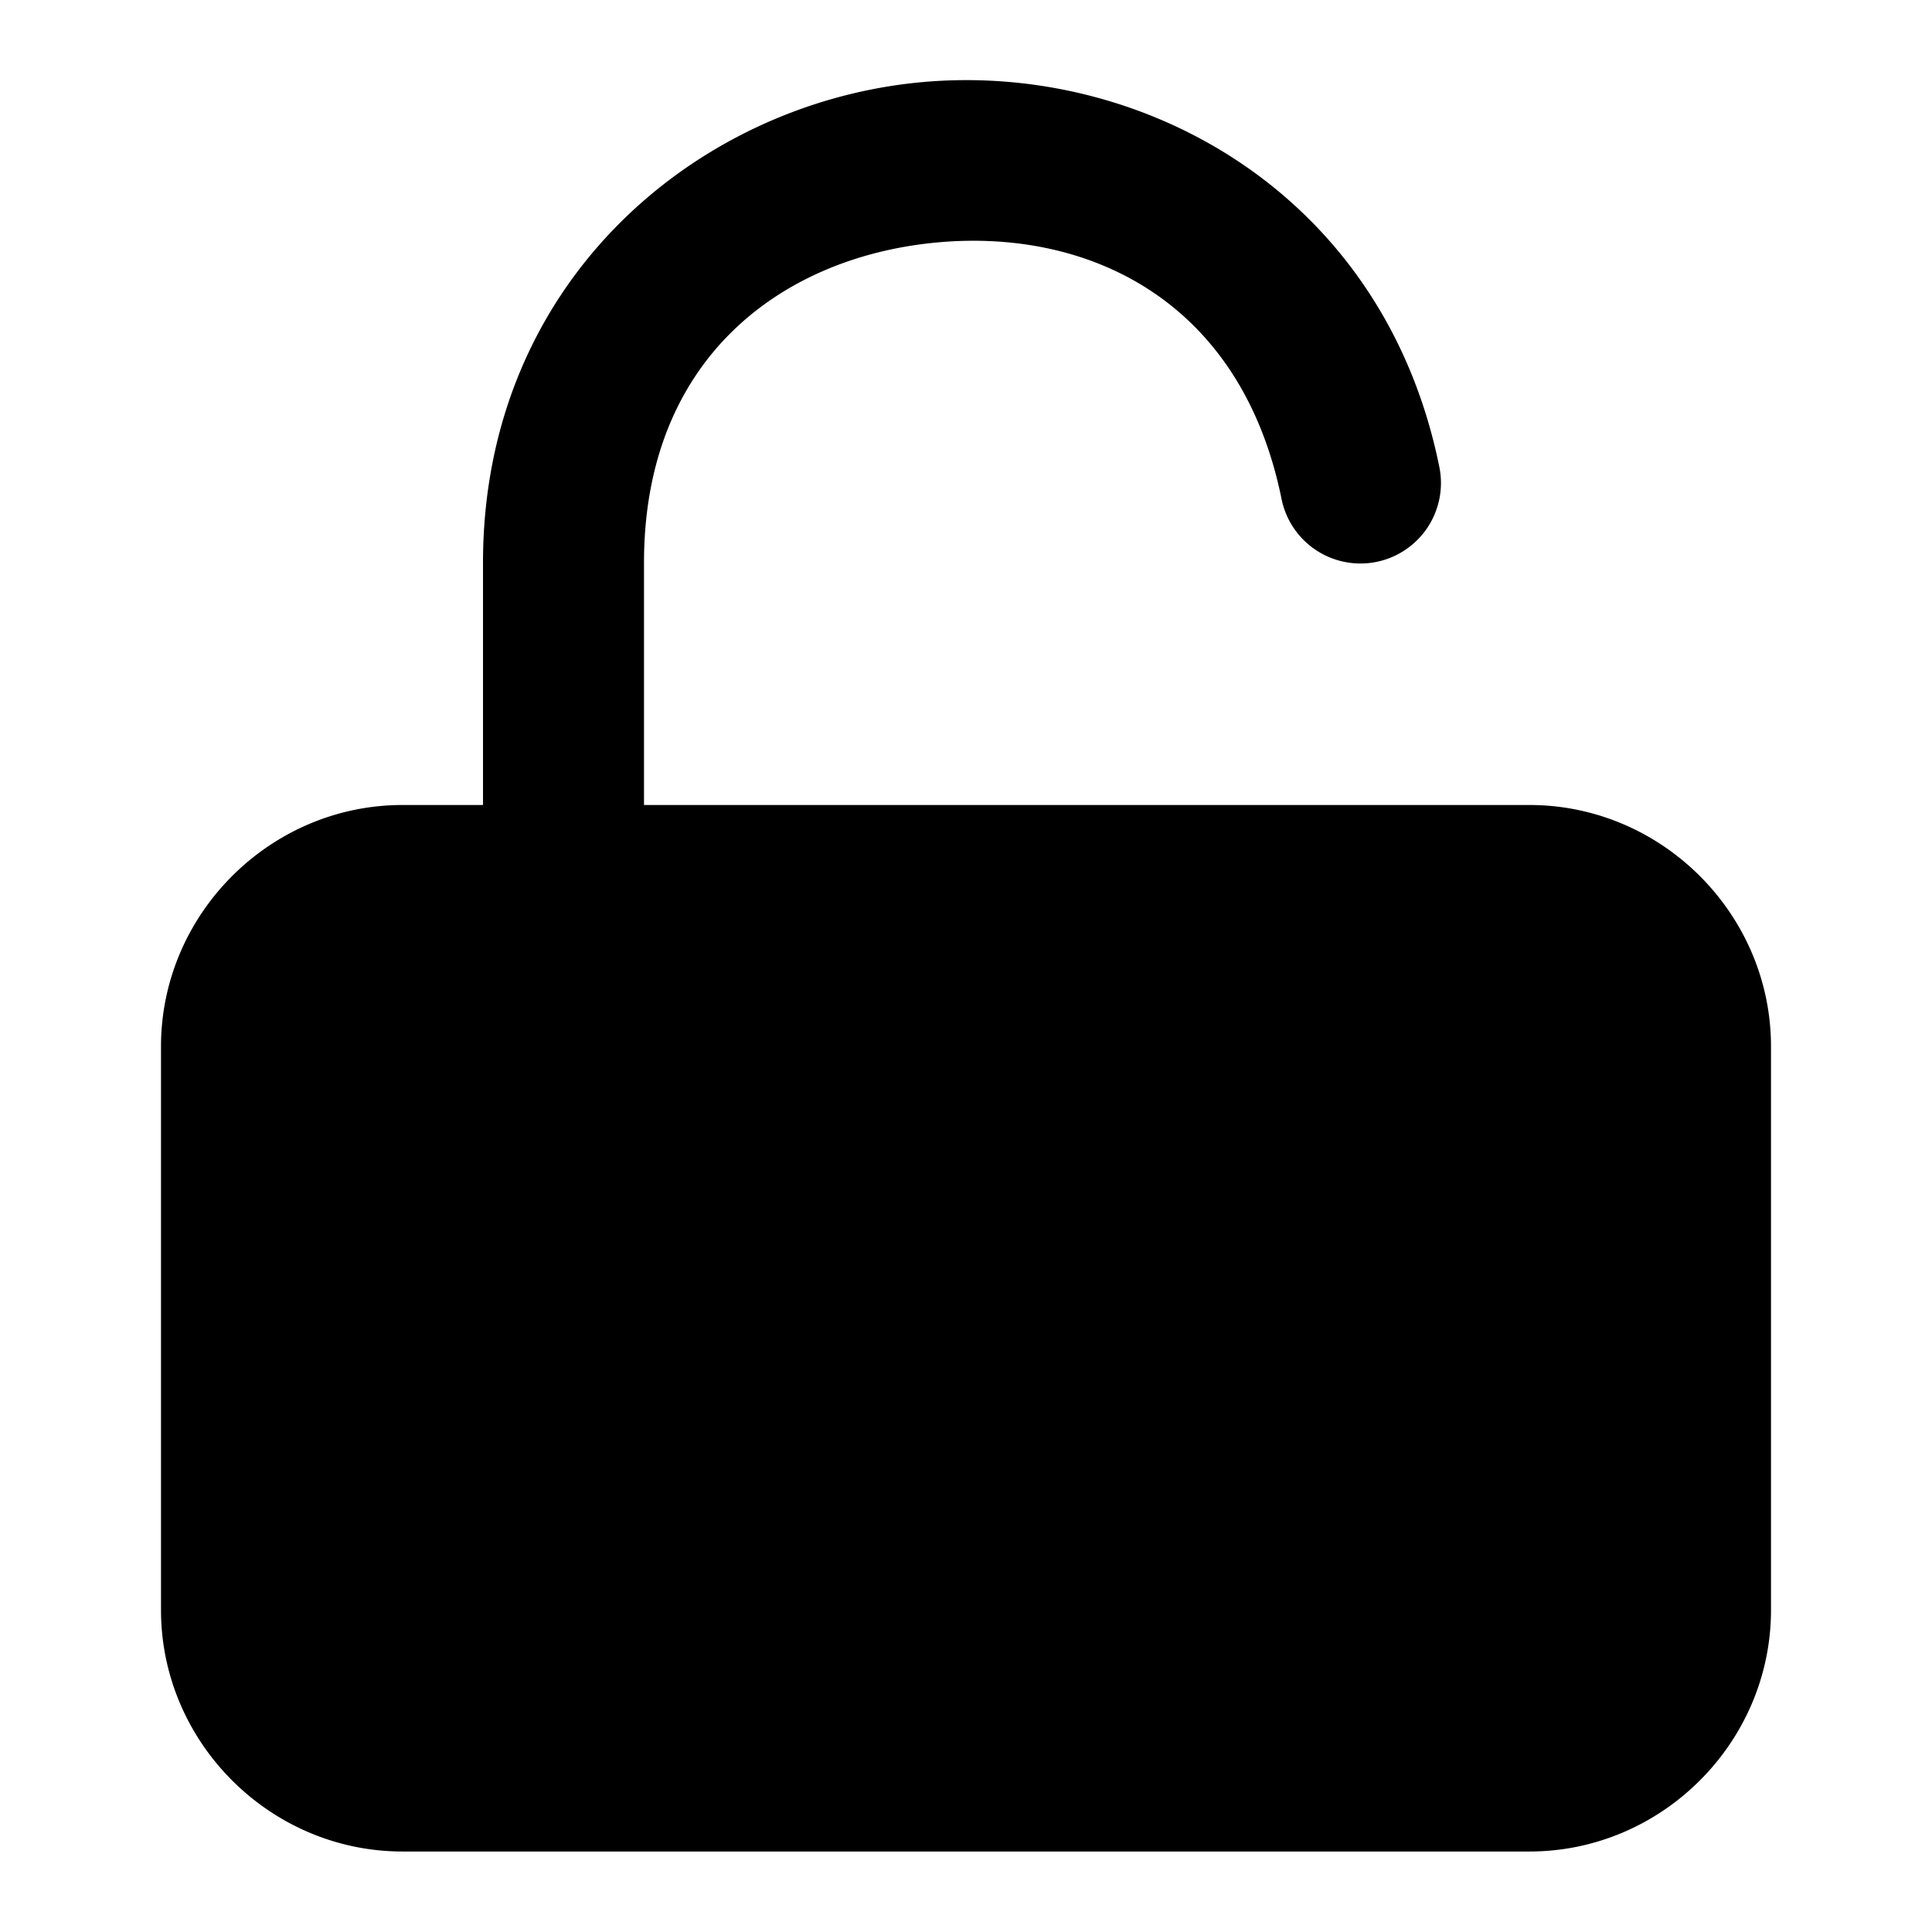 <svg xmlns="http://www.w3.org/2000/svg" width="24" height="24" viewBox="0 0 24 24">
  <path d="M11.916.996a6 6 0 0 0-.52.03C8.645 1.302 5.996 3.503 6 7.001V10H5c-1.645 0-3 1.355-3 3v7c0 1.645 1.355 3 3 3h14c1.645 0 3-1.355 3-3v-7c0-1.645-1.355-3-3-3H8V6.998c-.003-2.536 1.698-3.79 3.598-3.982s3.817.698 4.322 3.183a1 1 0 1 0 1.96-.398C17.229 2.587 14.52.958 11.917.996Z"/>
</svg>
